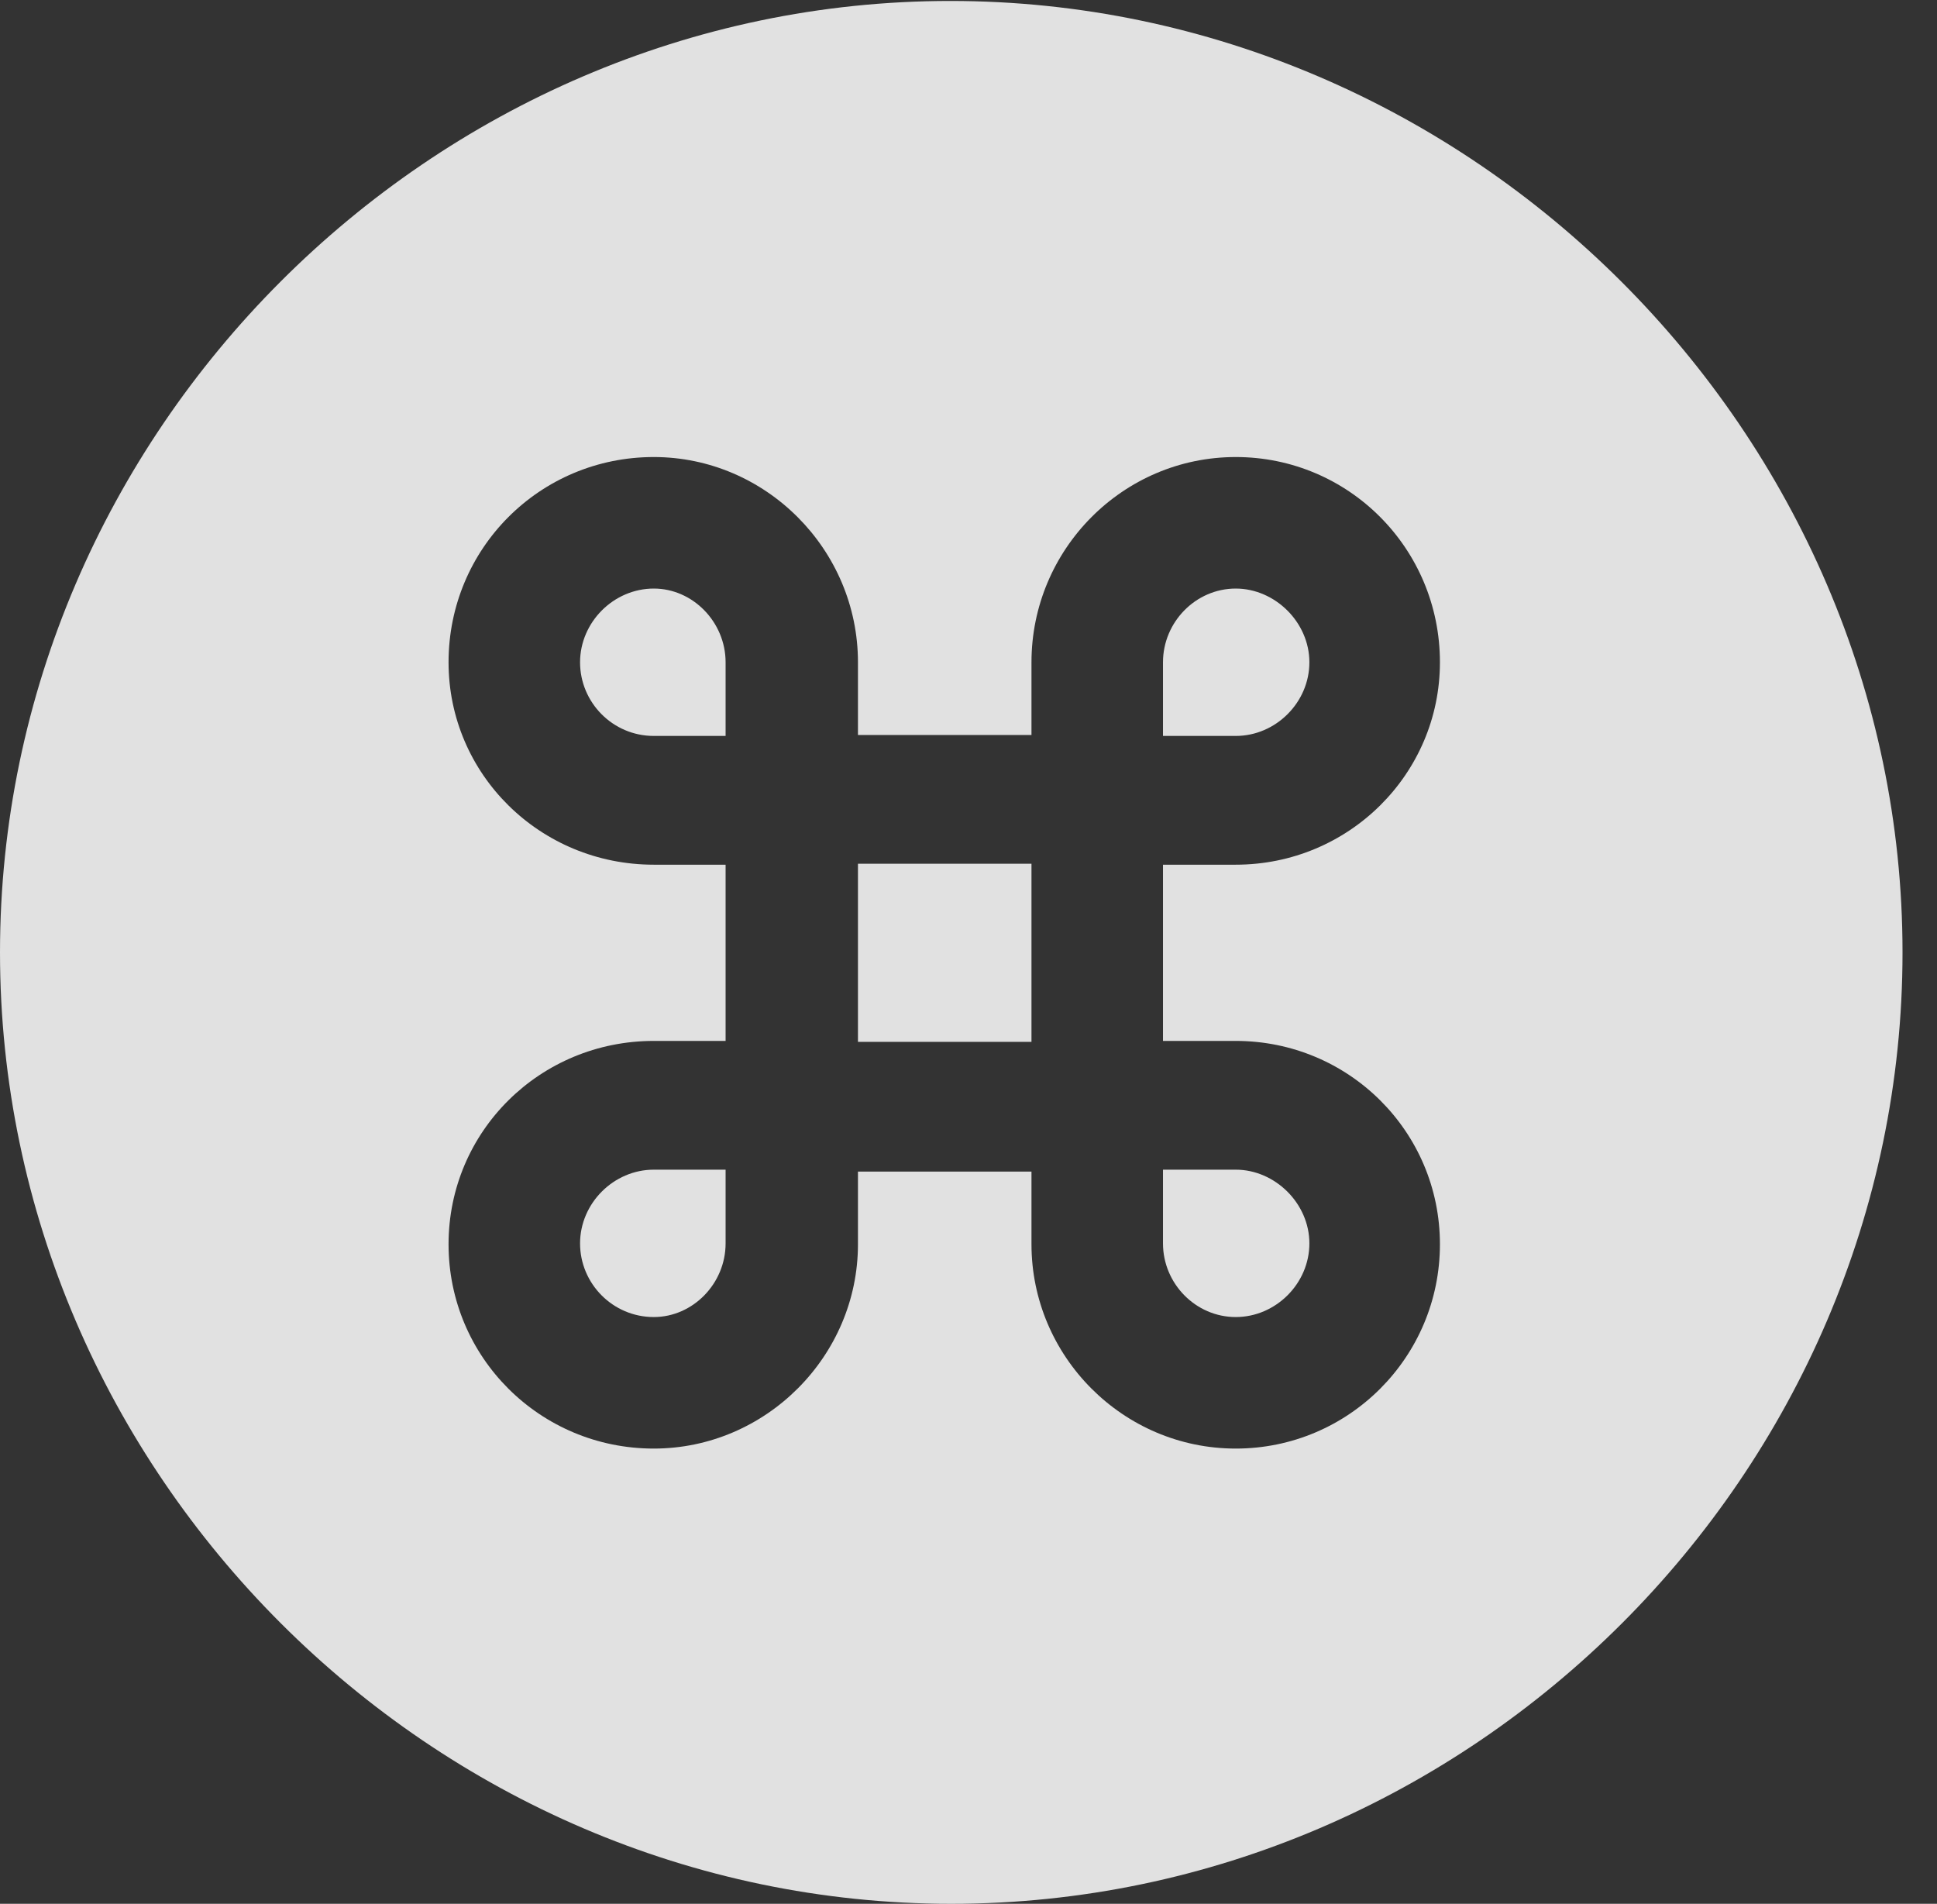 <?xml version="1.0" encoding="UTF-8"?>
<!--Generator: Apple Native CoreSVG 232.5-->
<!DOCTYPE svg
PUBLIC "-//W3C//DTD SVG 1.1//EN"
       "http://www.w3.org/Graphics/SVG/1.1/DTD/svg11.dtd">
<svg version="1.1" xmlns="http://www.w3.org/2000/svg" xmlns:xlink="http://www.w3.org/1999/xlink" width="20.283" height="19.932">
 <rect width="100%" height="100%" fill="#333333" stroke="none"/>
 <g>
  <rect height="19.932" opacity="0" width="20.283" x="0" y="0"/>
  <path d="M19.922 9.971C19.922 15.42 15.41 19.932 9.961 19.932C4.521 19.932 0 15.42 0 9.971C0 4.531 4.512 0.01 9.951 0.01C15.4 0.01 19.922 4.531 19.922 9.971ZM10.801 6.934L10.801 7.695L8.984 7.695L8.984 6.934C8.984 5.752 8.018 4.785 6.846 4.785C5.654 4.785 4.697 5.742 4.697 6.934C4.697 8.105 5.654 9.053 6.846 9.053L7.598 9.053L7.598 10.898L6.846 10.898C5.654 10.898 4.697 11.846 4.697 13.027C4.697 14.209 5.654 15.166 6.846 15.166C8.018 15.166 8.984 14.199 8.984 13.027L8.984 12.266L10.801 12.266L10.801 13.027C10.801 14.199 11.758 15.166 12.94 15.166C14.121 15.166 15.078 14.209 15.078 13.027C15.078 11.846 14.121 10.898 12.94 10.898L12.178 10.898L12.178 9.053L12.94 9.053C14.121 9.053 15.078 8.105 15.078 6.934C15.078 5.742 14.121 4.785 12.94 4.785C11.758 4.785 10.801 5.752 10.801 6.934ZM7.598 13.018C7.598 13.438 7.256 13.789 6.846 13.789C6.416 13.789 6.074 13.438 6.074 13.018C6.074 12.598 6.426 12.246 6.846 12.246L7.598 12.246ZM13.711 13.018C13.711 13.438 13.359 13.789 12.94 13.789C12.52 13.789 12.178 13.438 12.178 13.018L12.178 12.246L12.94 12.246C13.35 12.246 13.711 12.598 13.711 13.018ZM10.801 10.908L8.984 10.908L8.984 9.043L10.801 9.043ZM7.598 6.934L7.598 7.705L6.846 7.705C6.416 7.705 6.074 7.354 6.074 6.934C6.074 6.514 6.426 6.162 6.846 6.162C7.256 6.162 7.598 6.514 7.598 6.934ZM13.711 6.934C13.711 7.354 13.359 7.705 12.94 7.705L12.178 7.705L12.178 6.934C12.178 6.514 12.52 6.162 12.94 6.162C13.35 6.162 13.711 6.514 13.711 6.934Z" fill="#ffffff" fill-opacity="0.85"/>
 </g>
</svg>
